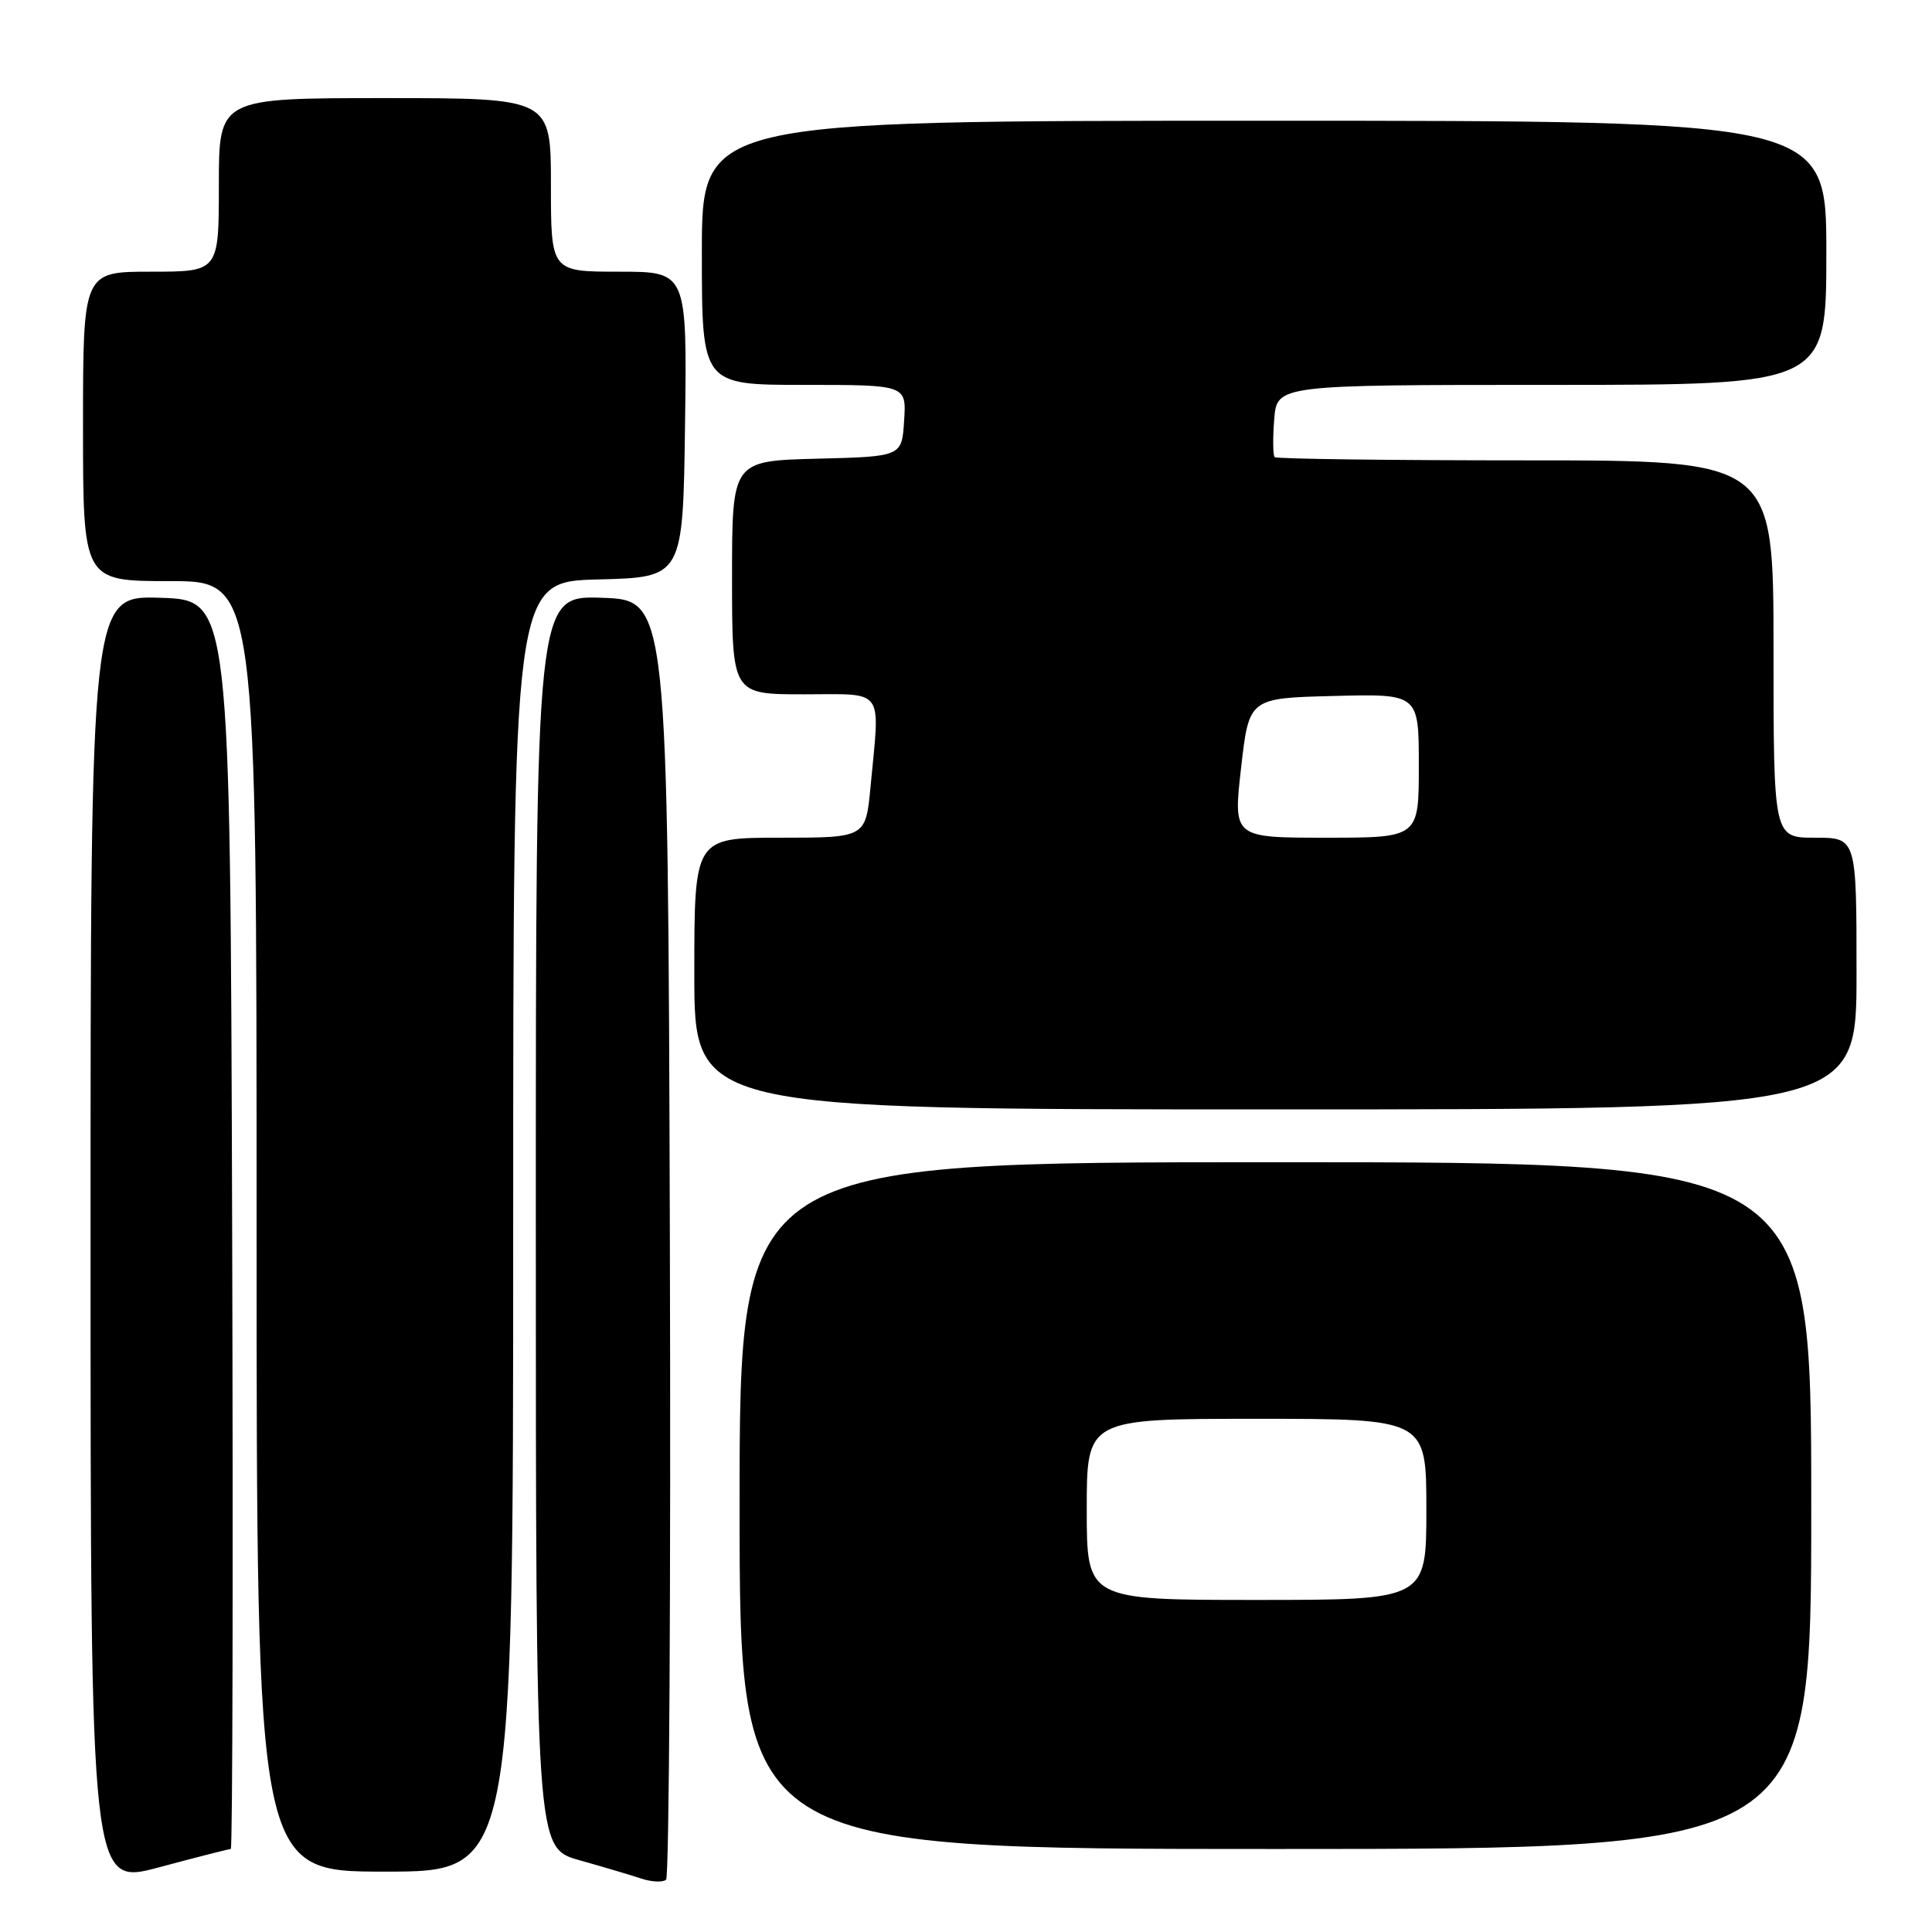 <?xml version="1.0" encoding="UTF-8" standalone="no"?>
<!DOCTYPE svg PUBLIC "-//W3C//DTD SVG 1.1//EN" "http://www.w3.org/Graphics/SVG/1.1/DTD/svg11.dtd" >
<svg xmlns="http://www.w3.org/2000/svg" xmlns:xlink="http://www.w3.org/1999/xlink" version="1.1" viewBox="0 0 256 256">
 <g >
 <path fill="currentColor"
d=" M 30.58 245.00 C 30.82 245.00 30.90 207.76 30.76 162.25 C 30.50 79.50 30.50 79.50 21.25 79.21 C 12.00 78.92 12.00 78.92 12.00 164.39 C 12.00 249.86 12.00 249.86 21.07 247.43 C 26.06 246.09 30.34 245.00 30.58 245.00 Z  M 88.76 163.94 C 88.50 79.50 88.50 79.50 79.75 79.21 C 71.00 78.92 71.00 78.92 71.00 161.89 C 71.00 244.86 71.00 244.86 76.75 246.48 C 79.91 247.37 83.62 248.47 85.00 248.93 C 86.38 249.38 87.84 249.44 88.26 249.07 C 88.67 248.69 88.90 210.39 88.76 163.94 Z  M 68.00 162.53 C 68.00 77.07 68.00 77.07 79.25 76.78 C 90.50 76.50 90.50 76.50 90.77 56.25 C 91.04 36.00 91.04 36.00 82.02 36.00 C 73.00 36.00 73.00 36.00 73.00 24.50 C 73.00 13.00 73.00 13.00 51.00 13.00 C 29.00 13.00 29.00 13.00 29.00 24.50 C 29.00 36.00 29.00 36.00 20.00 36.00 C 11.00 36.00 11.00 36.00 11.00 56.50 C 11.00 77.00 11.00 77.00 22.50 77.00 C 34.00 77.00 34.00 77.00 34.00 162.50 C 34.00 248.00 34.00 248.00 51.00 248.00 C 68.00 248.00 68.00 248.00 68.00 162.53 Z  M 240.00 199.50 C 240.00 154.00 240.00 154.00 169.00 154.00 C 98.00 154.00 98.00 154.00 98.00 199.50 C 98.00 245.00 98.00 245.00 169.00 245.00 C 240.00 245.00 240.00 245.00 240.00 199.50 Z  M 246.00 129.00 C 246.00 111.00 246.00 111.00 240.50 111.00 C 235.00 111.00 235.00 111.00 235.00 86.00 C 235.00 61.00 235.00 61.00 202.17 61.00 C 184.11 61.00 169.14 60.81 168.90 60.57 C 168.67 60.33 168.64 58.08 168.84 55.57 C 169.20 51.00 169.20 51.00 205.60 51.00 C 242.00 51.00 242.00 51.00 242.00 33.50 C 242.00 16.00 242.00 16.00 167.50 16.00 C 93.00 16.00 93.00 16.00 93.00 33.50 C 93.00 51.00 93.00 51.00 106.55 51.00 C 120.11 51.00 120.11 51.00 119.80 55.75 C 119.50 60.50 119.50 60.50 108.25 60.78 C 97.00 61.07 97.00 61.07 97.00 76.53 C 97.00 92.00 97.00 92.00 106.50 92.00 C 117.38 92.00 116.61 90.93 115.35 104.25 C 114.71 111.00 114.71 111.00 103.36 111.00 C 92.00 111.00 92.00 111.00 92.00 129.00 C 92.00 147.00 92.00 147.00 169.00 147.00 C 246.00 147.00 246.00 147.00 246.00 129.00 Z  M 144.00 200.00 C 144.00 188.00 144.00 188.00 166.50 188.00 C 189.00 188.00 189.00 188.00 189.00 200.00 C 189.00 212.00 189.00 212.00 166.50 212.00 C 144.00 212.00 144.00 212.00 144.00 200.00 Z  M 164.45 101.75 C 165.50 92.50 165.50 92.50 176.75 92.22 C 188.00 91.93 188.00 91.93 188.00 101.47 C 188.00 111.00 188.00 111.00 175.70 111.00 C 163.40 111.00 163.40 111.00 164.45 101.75 Z "/>
</g>
</svg>